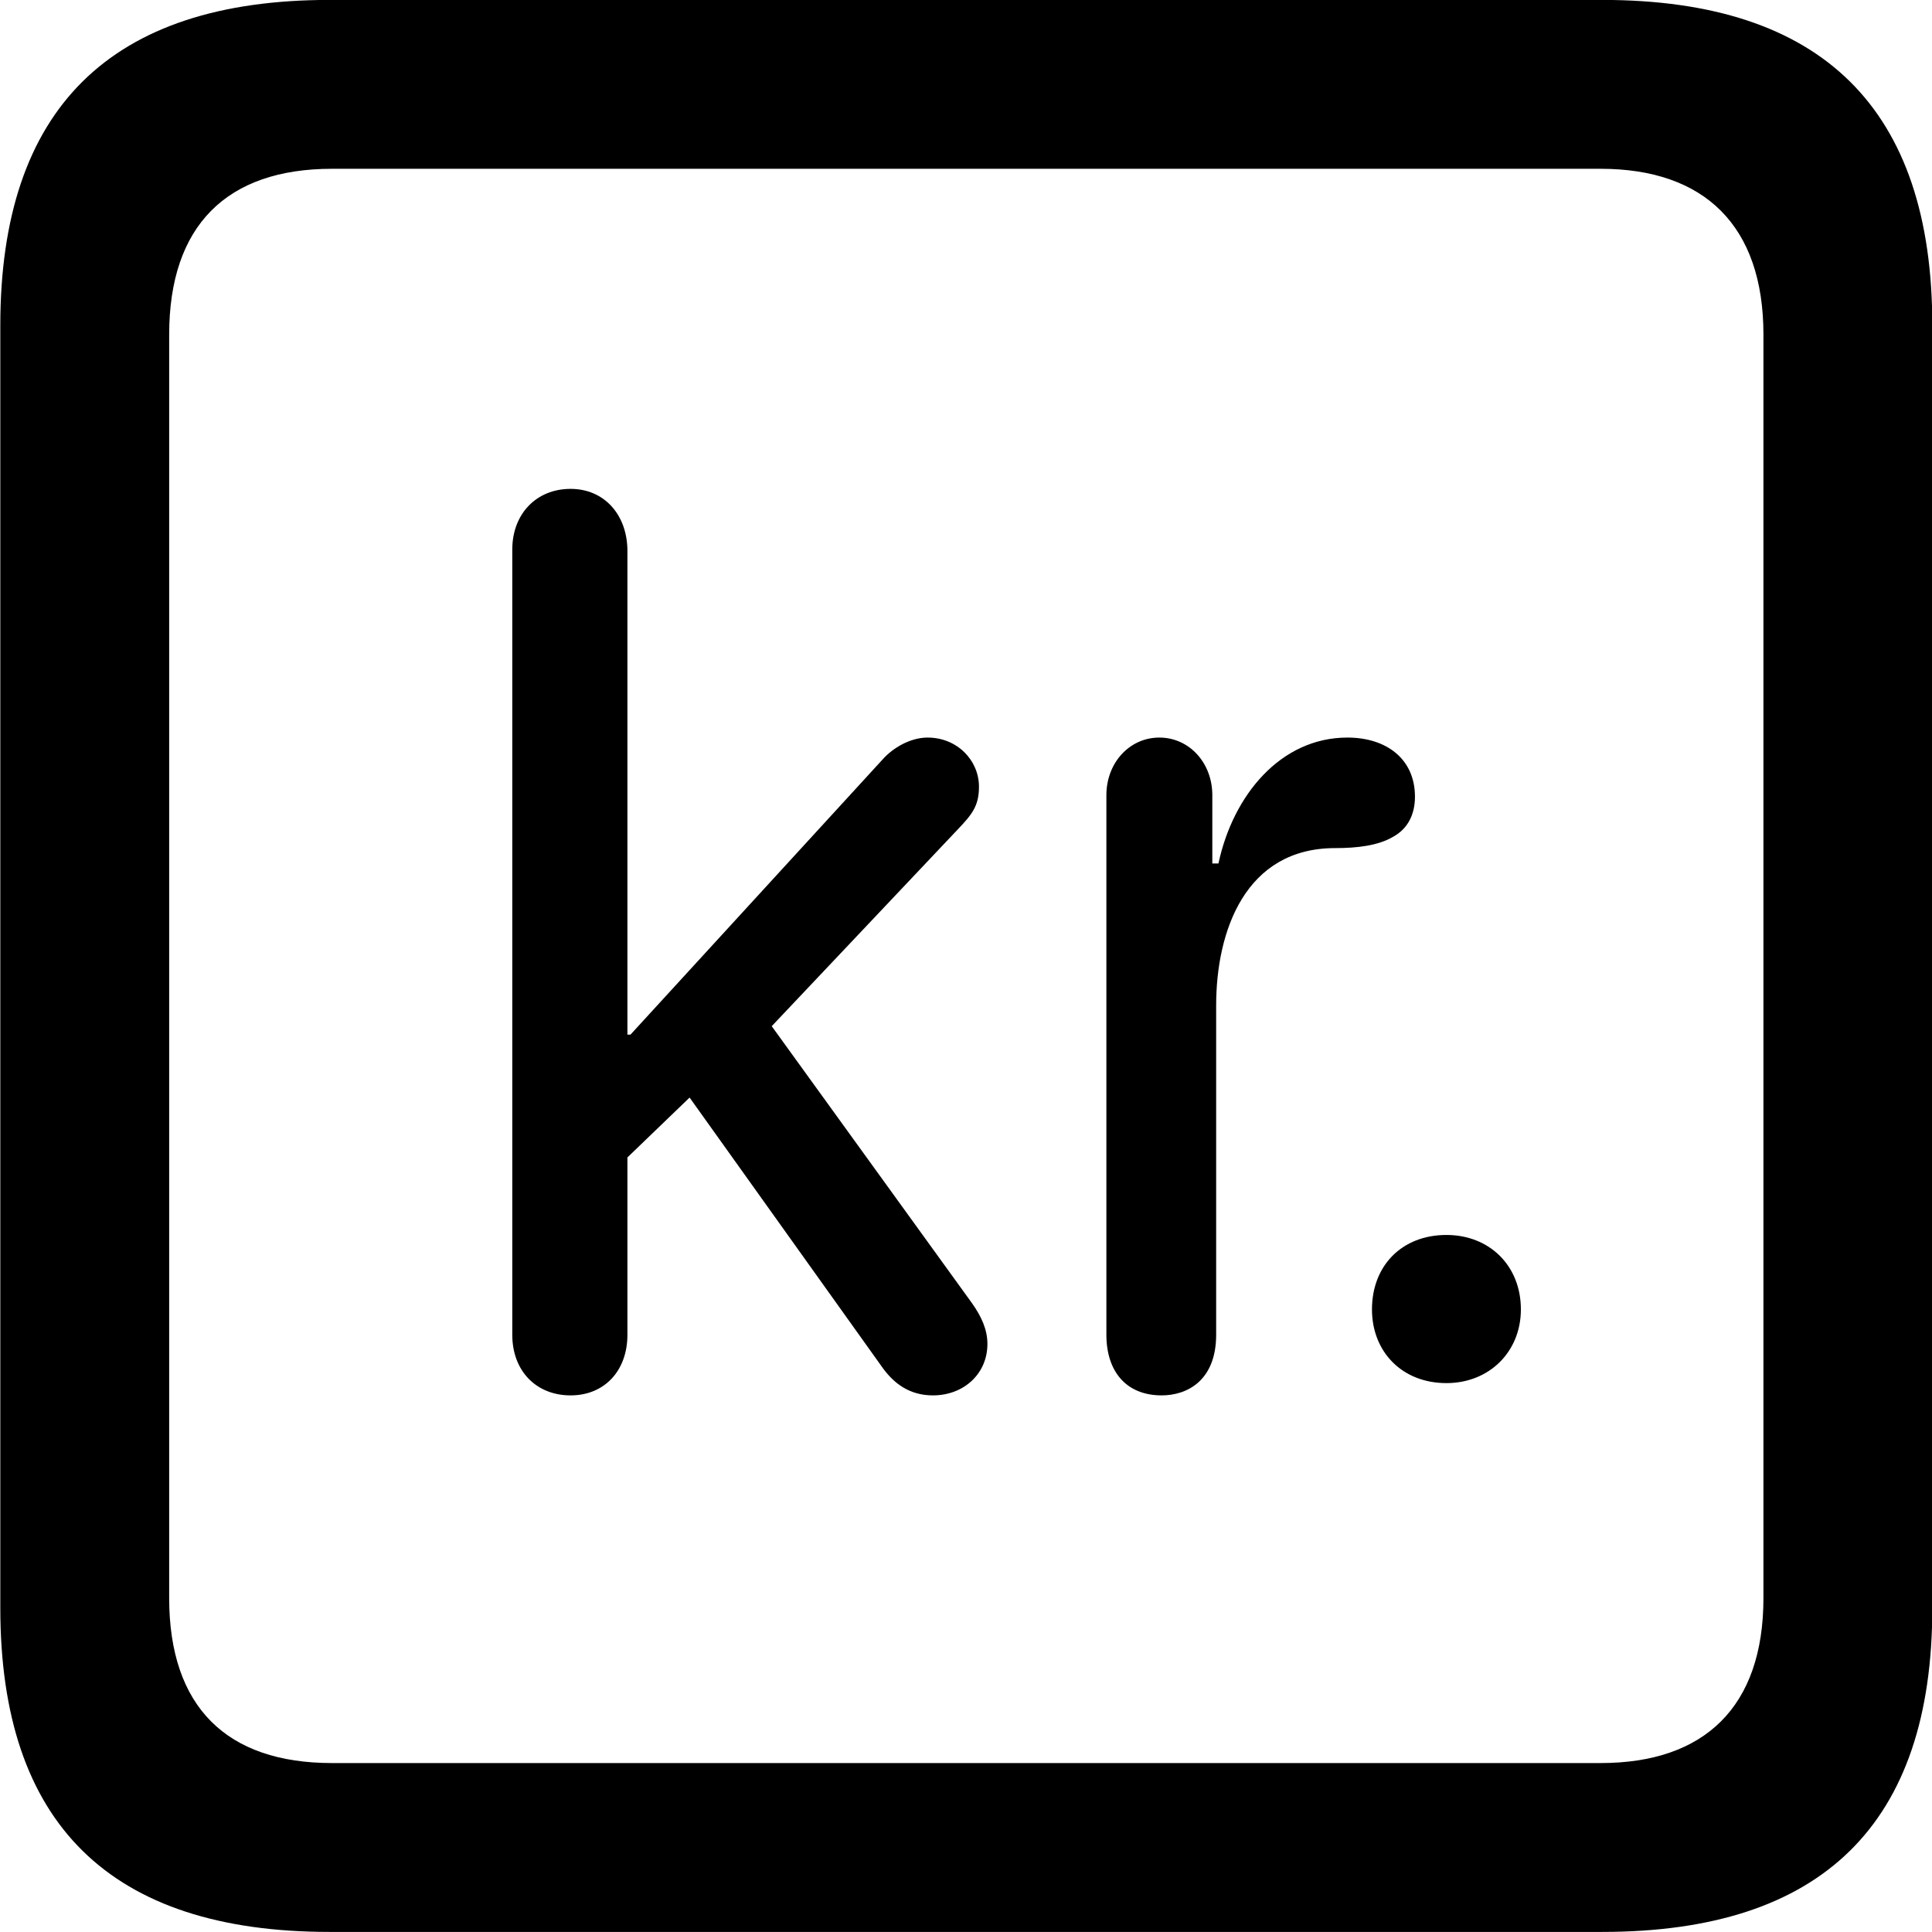 <svg viewBox="0 0 25.17 25.17" xmlns="http://www.w3.org/2000/svg"><path d="M4.294 25.169H20.874C23.744 25.169 25.174 23.759 25.174 20.949V4.239C25.174 1.419 23.744 -0.001 20.874 -0.001H4.294C1.434 -0.001 0.004 1.419 0.004 4.239V20.949C0.004 23.759 1.434 25.169 4.294 25.169ZM4.324 22.969C2.954 22.969 2.204 22.239 2.204 20.819V4.359C2.204 2.939 2.954 2.199 4.324 2.199H20.854C22.204 2.199 22.974 2.939 22.974 4.359V20.819C22.974 22.239 22.204 22.969 20.854 22.969ZM7.434 18.179C7.874 18.179 8.174 17.859 8.174 17.389V15.079L8.984 14.299L11.484 17.799C11.644 18.029 11.854 18.179 12.154 18.179C12.554 18.179 12.864 17.899 12.864 17.509C12.864 17.319 12.784 17.149 12.664 16.979L10.054 13.369L12.484 10.799C12.664 10.609 12.754 10.499 12.754 10.249C12.754 9.909 12.474 9.609 12.084 9.609C11.864 9.609 11.634 9.739 11.494 9.899L8.214 13.479H8.174V7.179C8.174 6.709 7.874 6.369 7.434 6.369C6.984 6.369 6.674 6.699 6.674 7.159V17.389C6.674 17.859 6.984 18.179 7.434 18.179ZM15.134 18.179C15.474 18.179 15.844 17.979 15.844 17.389V13.099C15.844 12.129 16.224 11.049 17.394 11.049C17.674 11.049 17.954 11.019 18.154 10.899C18.334 10.799 18.434 10.619 18.434 10.379C18.434 9.889 18.064 9.609 17.554 9.609C16.684 9.609 16.064 10.359 15.874 11.249H15.794V10.359C15.794 9.939 15.494 9.609 15.104 9.609C14.714 9.609 14.414 9.939 14.414 10.359V17.389C14.414 17.869 14.674 18.179 15.134 18.179ZM18.844 18.019C19.404 18.019 19.814 17.609 19.814 17.059C19.814 16.489 19.404 16.089 18.844 16.089C18.264 16.089 17.874 16.489 17.874 17.059C17.874 17.609 18.264 18.019 18.844 18.019Z" /></svg>